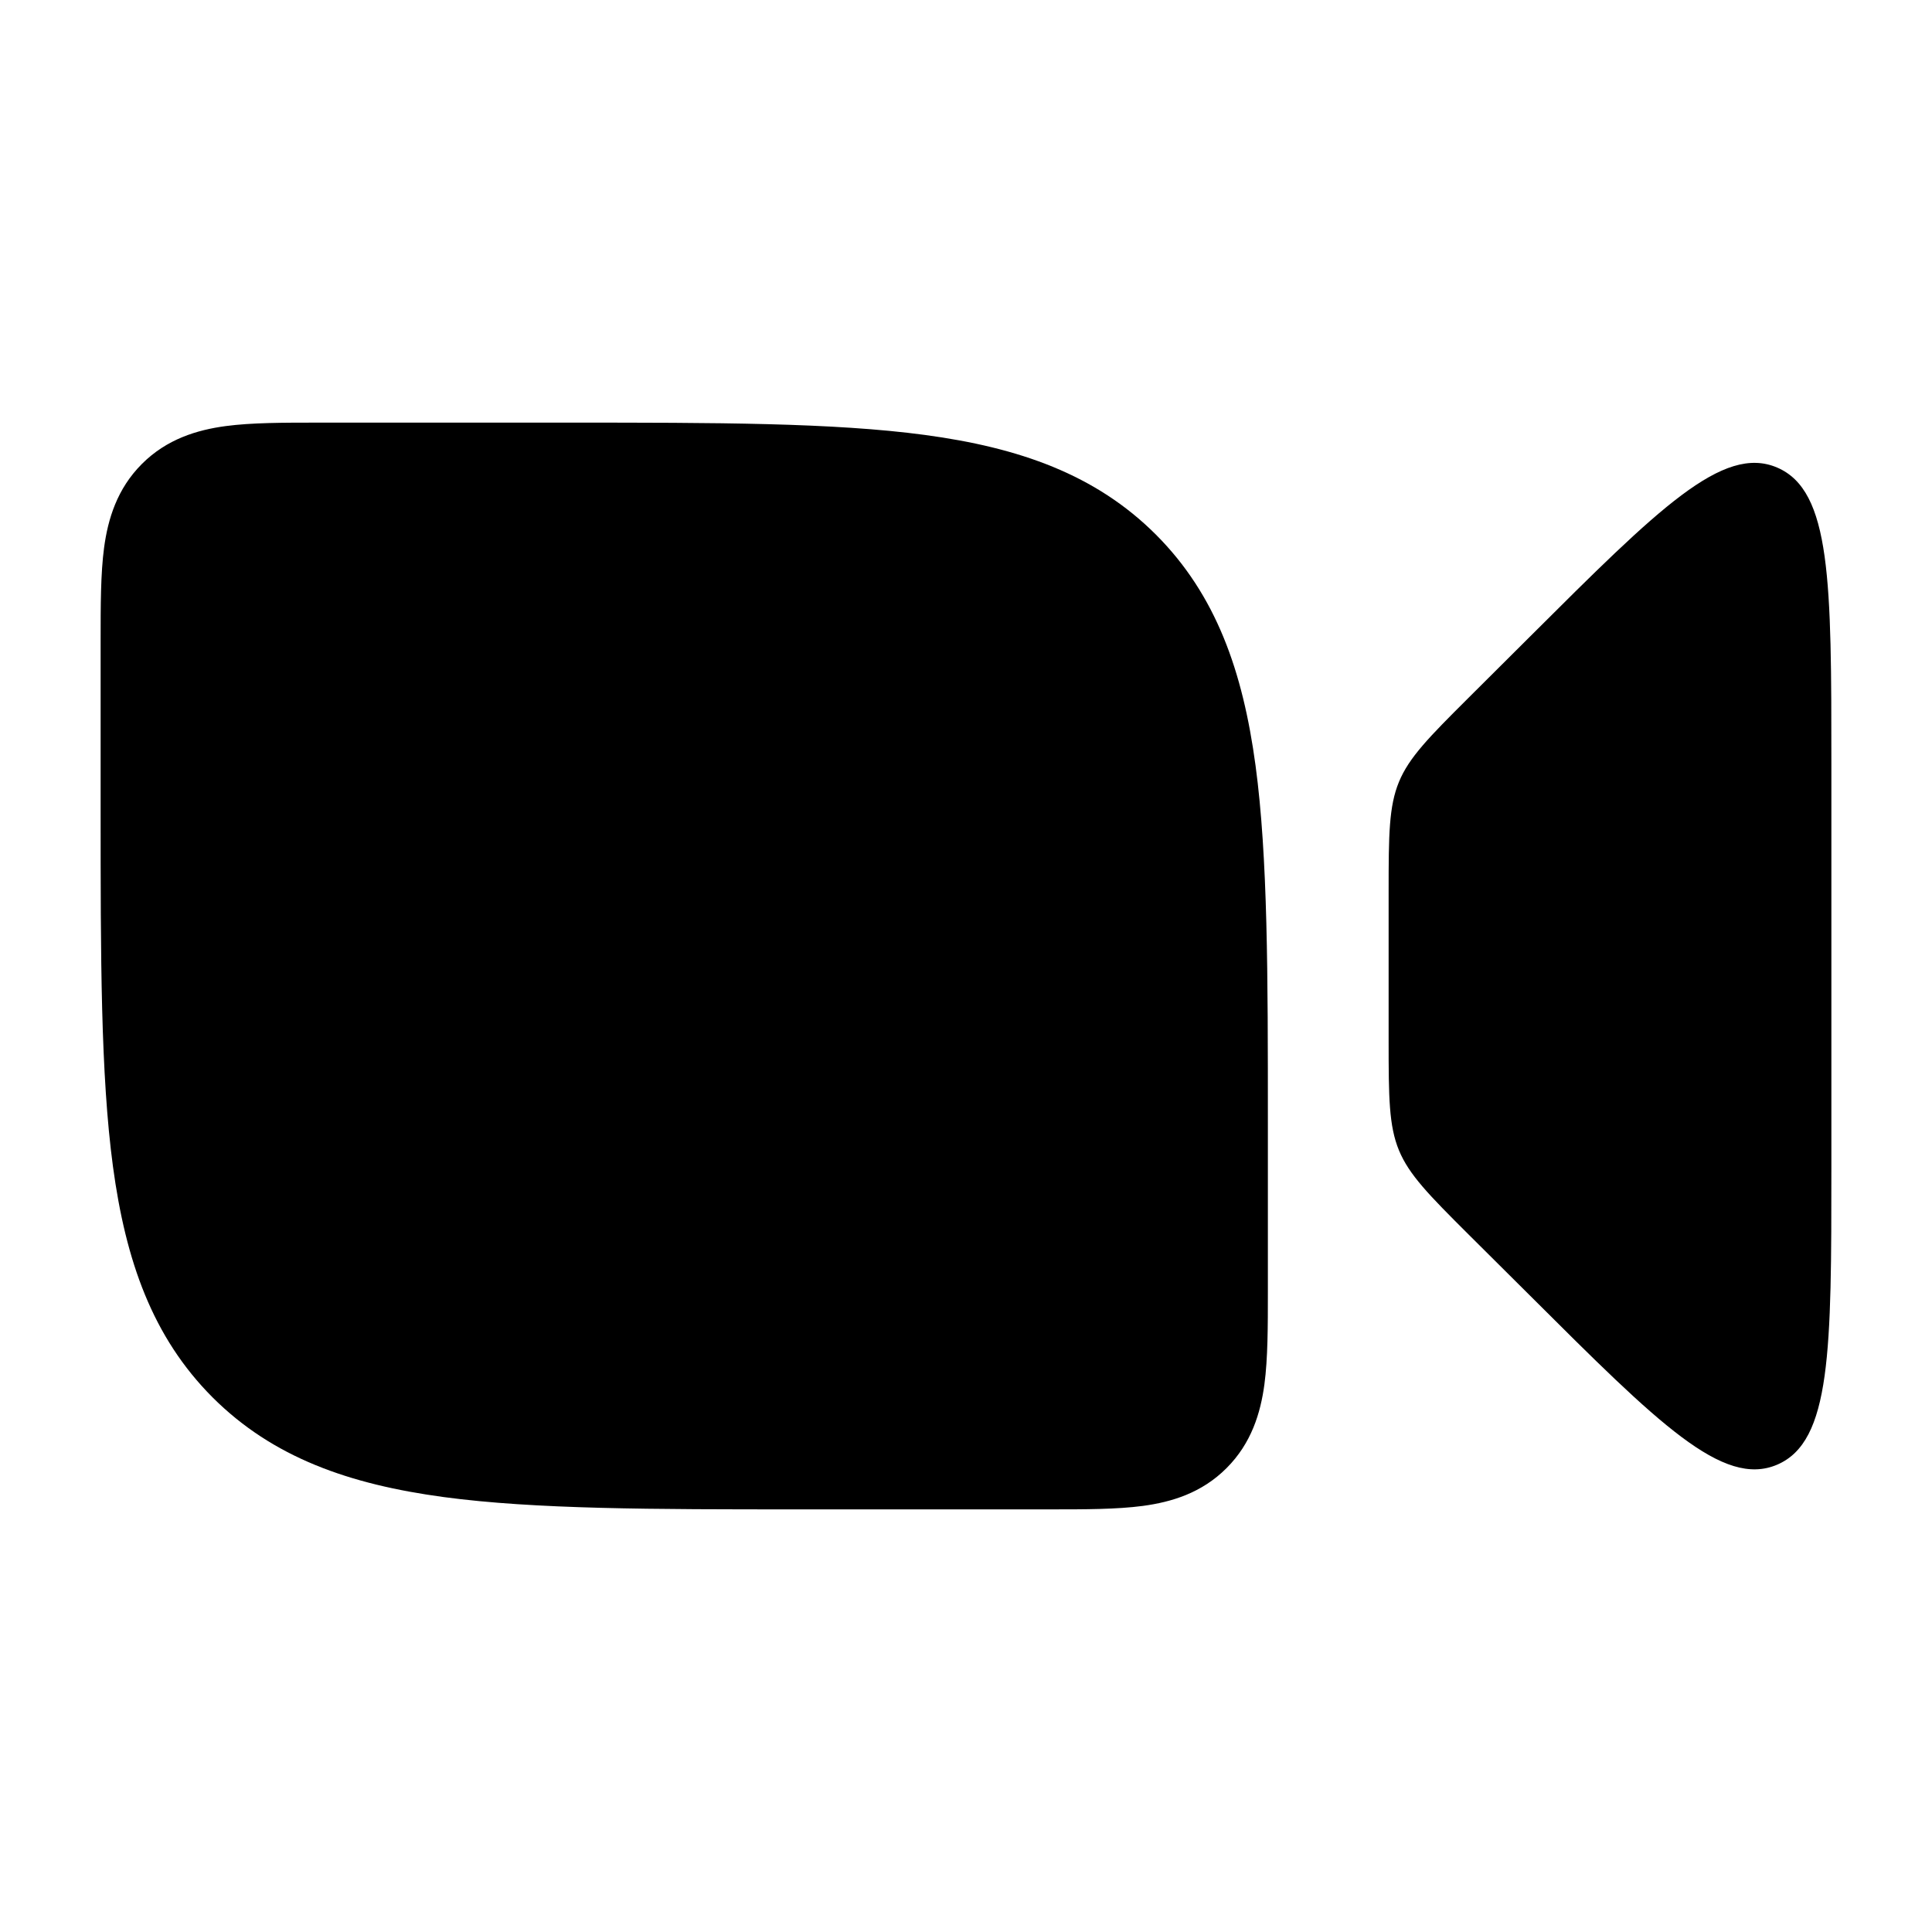 <svg width="24" height="24" viewBox="0 0 24 24" xmlns="http://www.w3.org/2000/svg">
<path d="M3.955 5.25L4 5.25L7.056 5.25C8.894 5.25 10.35 5.25 11.489 5.403C12.662 5.561 13.61 5.893 14.359 6.641C15.107 7.39 15.439 8.339 15.597 9.511C15.75 10.65 15.75 12.106 15.75 13.944L15.75 16.045V16.045C15.75 16.478 15.75 16.874 15.707 17.197C15.659 17.553 15.546 17.928 15.237 18.237C14.928 18.547 14.553 18.659 14.197 18.707C13.874 18.75 13.478 18.75 13.045 18.75H13.045L9.944 18.75C8.106 18.75 6.65 18.75 5.511 18.597C4.339 18.439 3.39 18.107 2.641 17.359C1.893 16.61 1.561 15.662 1.403 14.489C1.25 13.35 1.25 11.894 1.25 10.056L1.25 8L1.25 7.955C1.25 7.522 1.25 7.126 1.293 6.803C1.341 6.447 1.454 6.072 1.763 5.763C2.072 5.454 2.447 5.341 2.803 5.293C3.126 5.25 3.522 5.25 3.955 5.25Z" fill="currentColor"/>
<path class="pr-icon-bulk-secondary" d="M18.239 8.672L19.01 7.904C20.604 6.315 21.402 5.52 22.076 5.808C22.75 6.096 22.75 7.231 22.75 9.5V14.502C22.75 16.772 22.75 17.907 22.076 18.195C21.402 18.482 20.604 17.688 19.01 16.098L18.239 15.331C17.263 14.358 17.25 14.326 17.25 12.937V11.066C17.25 9.677 17.263 9.644 18.239 8.672Z" fill="currentColor"/>
</svg>
